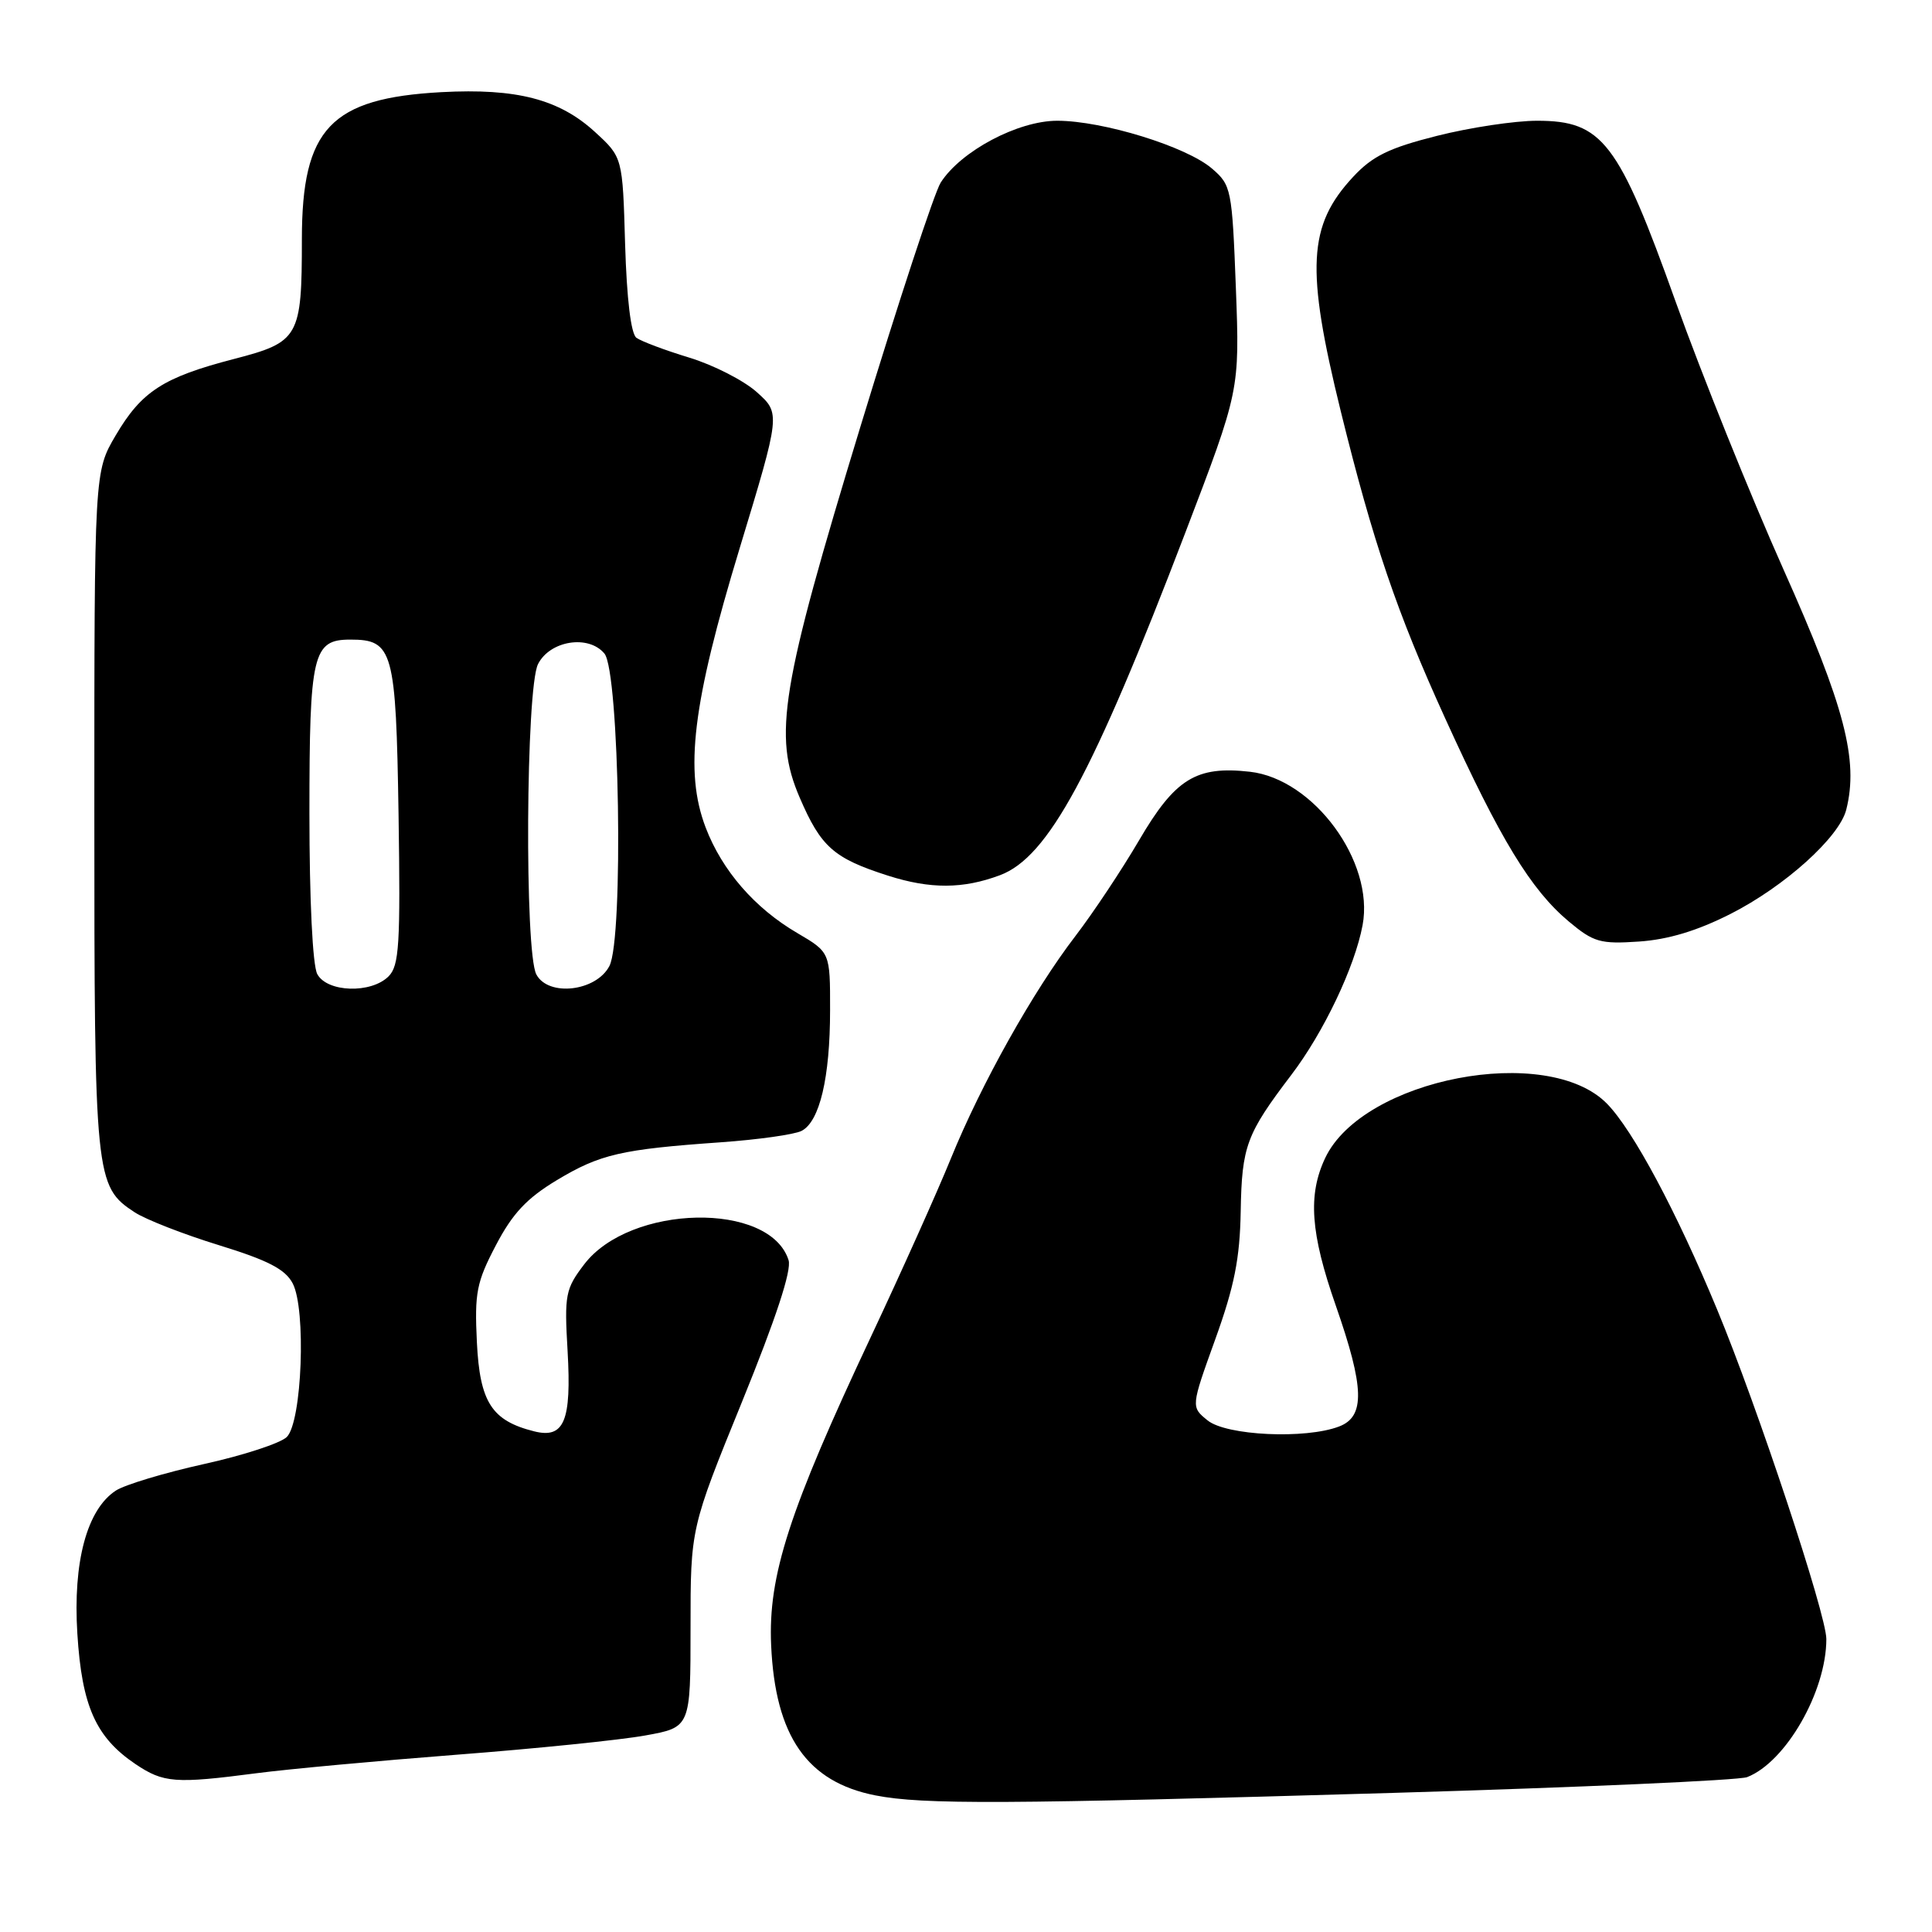<?xml version="1.0" encoding="UTF-8" standalone="no"?>
<!DOCTYPE svg PUBLIC "-//W3C//DTD SVG 1.1//EN" "http://www.w3.org/Graphics/SVG/1.1/DTD/svg11.dtd" >
<svg xmlns="http://www.w3.org/2000/svg" xmlns:xlink="http://www.w3.org/1999/xlink" version="1.1" viewBox="0 0 256 256">
 <g >
 <path fill="currentColor"
d=" M 184.50 237.57 C 209.25 236.84 230.40 235.90 231.50 235.48 C 236.63 233.49 242.00 224.13 242.00 217.18 C 242.00 213.94 232.87 186.38 227.52 173.50 C 222.14 160.52 216.40 149.79 212.94 146.25 C 205.07 138.20 180.60 142.90 175.60 153.43 C 173.28 158.33 173.64 163.39 177.00 173.00 C 180.80 183.88 180.91 187.70 177.43 189.02 C 172.98 190.72 162.50 190.23 160.01 188.21 C 157.80 186.42 157.80 186.42 161.03 177.46 C 163.56 170.45 164.29 166.76 164.40 160.50 C 164.55 151.86 165.15 150.27 171.09 142.45 C 175.38 136.82 179.51 128.15 180.55 122.59 C 182.13 114.18 174.07 103.21 165.61 102.26 C 158.49 101.46 155.71 103.18 150.93 111.35 C 148.63 115.28 144.84 120.97 142.52 124.00 C 136.93 131.28 130.02 143.61 126.00 153.50 C 124.21 157.90 119.47 168.47 115.46 177.00 C 104.54 200.21 101.77 208.78 102.18 218.00 C 102.72 230.06 106.93 236.12 116.00 237.90 C 122.29 239.13 133.05 239.08 184.50 237.57 Z  M 34.00 234.96 C 38.12 234.42 50.05 233.32 60.50 232.51 C 70.95 231.71 82.20 230.56 85.50 229.96 C 91.50 228.88 91.50 228.88 91.50 215.69 C 91.50 202.50 91.50 202.50 98.32 185.75 C 102.80 174.74 104.92 168.31 104.49 166.98 C 102.02 159.18 83.49 159.56 77.41 167.53 C 74.92 170.80 74.77 171.54 75.21 179.04 C 75.74 188.30 74.76 190.66 70.78 189.66 C 65.15 188.25 63.58 185.80 63.19 177.86 C 62.87 171.30 63.14 169.90 65.71 165.00 C 67.91 160.79 69.81 158.77 73.78 156.38 C 79.52 152.93 82.31 152.29 95.50 151.36 C 100.45 151.01 105.27 150.33 106.21 149.85 C 108.61 148.62 109.99 142.79 109.99 133.85 C 110.00 126.19 110.00 126.19 105.64 123.63 C 100.00 120.33 95.69 115.36 93.51 109.67 C 90.66 102.19 91.74 93.27 98.01 72.64 C 103.43 54.78 103.43 54.78 100.28 51.96 C 98.55 50.41 94.51 48.35 91.31 47.38 C 88.12 46.41 84.98 45.23 84.33 44.76 C 83.60 44.22 83.05 39.62 82.83 32.37 C 82.50 20.84 82.50 20.84 78.83 17.48 C 74.09 13.14 68.45 11.68 58.50 12.21 C 43.81 13.01 40.01 17.02 40.00 31.68 C 40.00 44.69 39.63 45.33 30.99 47.57 C 21.63 50.00 18.76 51.86 15.33 57.69 C 12.50 62.50 12.50 62.50 12.50 107.50 C 12.50 156.16 12.60 157.20 17.85 160.64 C 19.31 161.59 24.32 163.55 29.00 164.99 C 35.50 166.99 37.80 168.18 38.78 170.05 C 40.59 173.48 40.02 188.42 38.00 190.41 C 37.17 191.23 32.23 192.85 27.00 194.00 C 21.77 195.16 16.53 196.74 15.35 197.51 C 11.52 200.01 9.65 206.95 10.25 216.48 C 10.85 226.07 12.69 230.20 17.95 233.75 C 21.67 236.25 23.20 236.37 34.00 234.96 Z  M 229.32 121.09 C 236.49 117.45 243.73 110.93 244.64 107.28 C 246.29 100.72 244.44 93.63 236.34 75.50 C 231.92 65.60 225.49 49.62 222.04 40.00 C 214.45 18.76 212.33 16.00 203.67 16.00 C 200.73 16.00 194.76 16.90 190.41 18.00 C 184.07 19.60 181.87 20.67 179.31 23.42 C 173.30 29.87 173.00 35.55 177.66 54.50 C 181.95 71.89 185.08 81.11 191.51 95.22 C 198.79 111.23 202.85 117.89 207.87 122.10 C 211.16 124.85 212.04 125.11 217.17 124.76 C 221.03 124.50 224.89 123.34 229.32 121.09 Z  M 132.50 115.97 C 138.89 113.58 144.78 102.70 157.05 70.61 C 164.27 51.73 164.27 51.73 163.76 38.17 C 163.26 25.05 163.15 24.53 160.60 22.34 C 157.22 19.42 146.13 16.00 140.09 16.00 C 134.88 16.00 127.33 20.01 124.65 24.19 C 123.83 25.46 119.05 40.00 114.02 56.50 C 103.45 91.19 102.42 97.46 105.97 105.70 C 108.78 112.23 110.47 113.73 117.67 116.03 C 123.28 117.82 127.61 117.80 132.50 115.97 Z  M 42.04 129.07 C 41.42 127.92 41.00 119.20 41.00 107.76 C 41.00 86.60 41.44 84.75 46.42 84.75 C 52.08 84.75 52.47 86.15 52.81 107.90 C 53.07 125.17 52.90 127.95 51.49 129.37 C 49.17 131.69 43.34 131.50 42.04 129.07 Z  M 71.07 129.12 C 69.49 126.18 69.68 91.20 71.29 88.00 C 72.86 84.88 77.98 84.06 80.09 86.60 C 82.08 89.00 82.65 124.35 80.75 128.00 C 79.00 131.37 72.66 132.11 71.07 129.12 Z "/>
</g>
</svg>